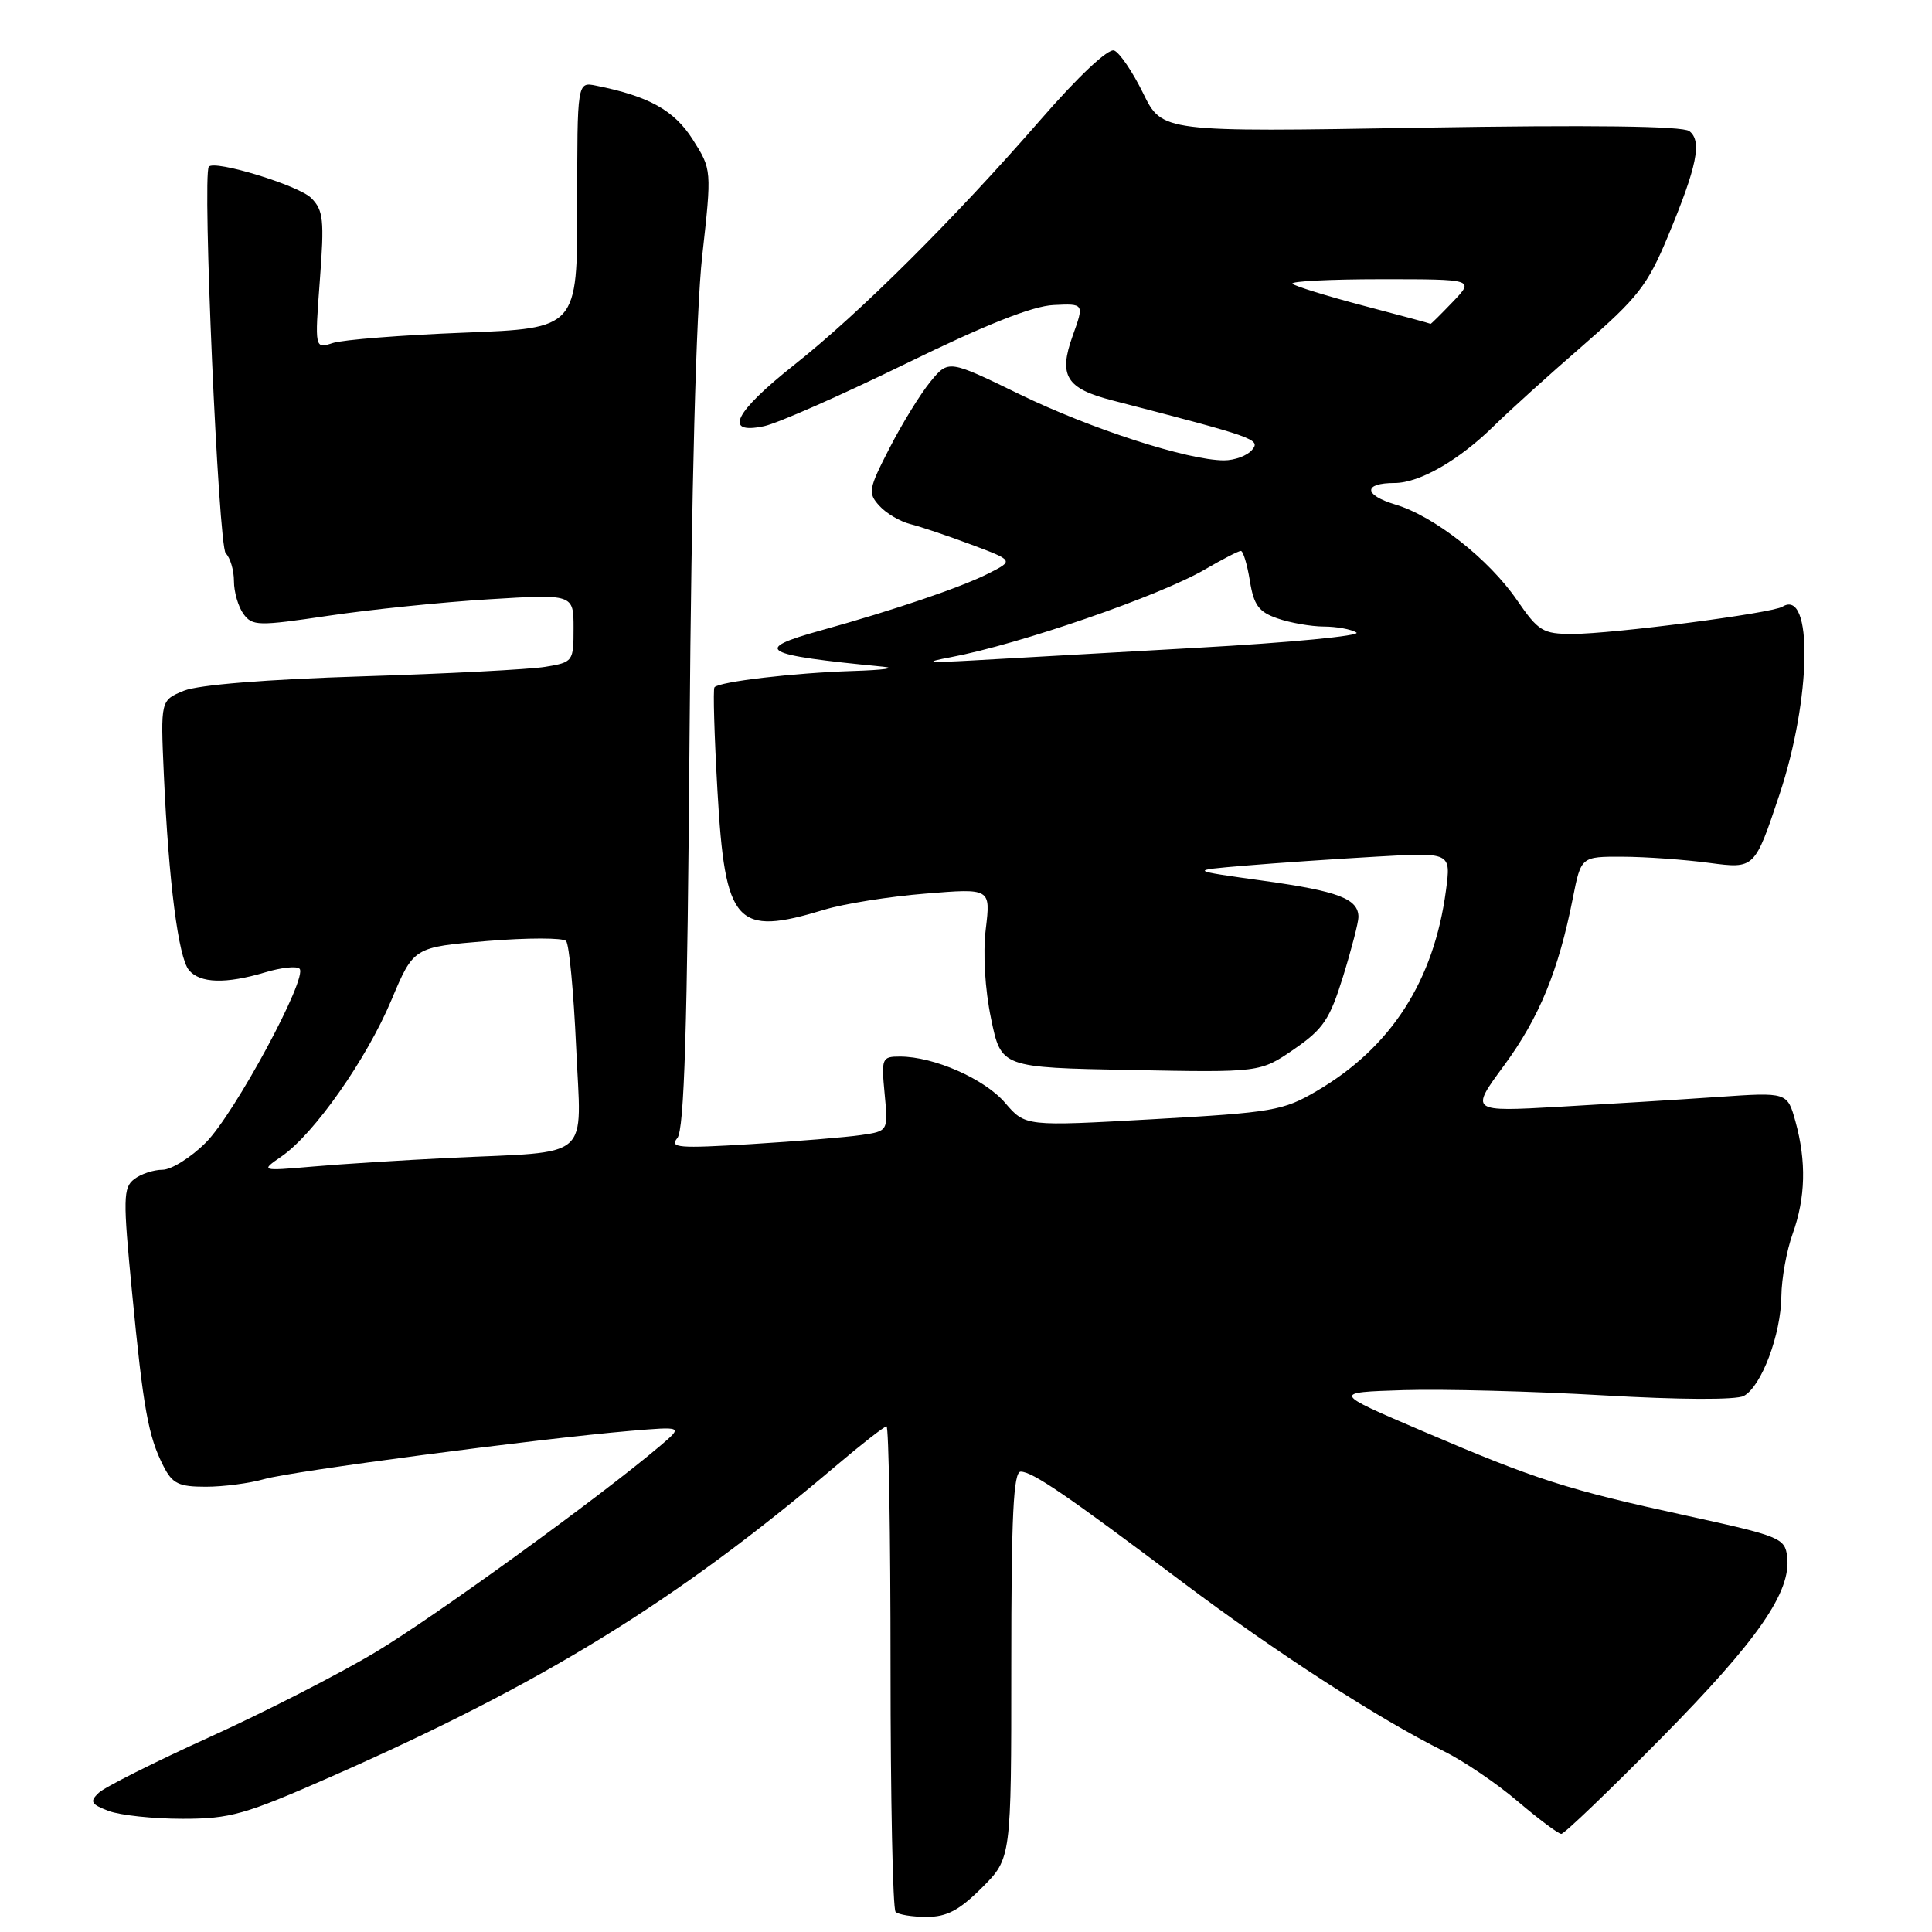 <?xml version="1.0" encoding="UTF-8" standalone="no"?>
<!DOCTYPE svg PUBLIC "-//W3C//DTD SVG 1.1//EN" "http://www.w3.org/Graphics/SVG/1.1/DTD/svg11.dtd" >
<svg xmlns="http://www.w3.org/2000/svg" xmlns:xlink="http://www.w3.org/1999/xlink" version="1.1" viewBox="0 0 256 256">
 <g >
 <path fill="currentColor"
d=" M 130.12 250.12 C 134.00 246.24 134.00 246.24 134.00 220.62 C 134.00 200.79 134.28 195.00 135.25 195.00 C 136.82 195.01 141.32 198.09 156.64 209.61 C 169.01 218.92 182.71 227.78 191.29 232.03 C 193.93 233.33 198.35 236.33 201.12 238.70 C 203.90 241.06 206.49 243.00 206.88 243.00 C 207.28 243.00 213.26 237.26 220.18 230.25 C 232.94 217.31 237.37 210.93 236.81 206.26 C 236.51 203.80 235.87 203.54 223.55 200.85 C 207.60 197.37 203.65 196.11 188.50 189.63 C 176.50 184.50 176.50 184.50 186.00 184.20 C 191.22 184.04 203.12 184.35 212.44 184.89 C 222.61 185.48 230.05 185.51 231.06 184.97 C 233.40 183.72 235.99 176.83 236.04 171.73 C 236.07 169.40 236.74 165.70 237.53 163.50 C 239.25 158.72 239.37 153.89 237.91 148.61 C 236.83 144.72 236.83 144.72 227.66 145.35 C 222.62 145.70 213.16 146.28 206.64 146.65 C 194.77 147.32 194.77 147.32 199.31 141.16 C 203.96 134.83 206.51 128.64 208.41 119.00 C 209.50 113.50 209.50 113.50 215.00 113.52 C 218.03 113.53 223.20 113.90 226.50 114.34 C 232.50 115.13 232.50 115.13 235.78 105.31 C 240.02 92.61 240.26 77.87 236.18 80.39 C 234.77 81.26 213.67 84.00 208.36 84.00 C 204.43 84.00 203.85 83.64 201.01 79.52 C 197.26 74.07 190.04 68.39 184.88 66.85 C 180.66 65.58 180.62 64.00 184.81 64.00 C 188.12 63.99 193.36 60.97 198.00 56.39 C 199.93 54.49 205.20 49.72 209.73 45.79 C 217.03 39.45 218.31 37.80 221.00 31.33 C 224.87 22.04 225.56 18.68 223.84 17.37 C 222.95 16.70 210.86 16.54 188.24 16.92 C 153.99 17.50 153.99 17.50 151.47 12.35 C 150.08 9.51 148.35 6.97 147.63 6.69 C 146.84 6.39 142.89 10.10 137.90 15.84 C 126.44 29.01 113.94 41.46 105.25 48.34 C 97.27 54.66 95.81 57.62 101.25 56.47 C 103.04 56.09 111.47 52.37 120.00 48.20 C 130.56 43.03 136.80 40.55 139.59 40.42 C 143.67 40.22 143.67 40.22 142.13 44.51 C 140.23 49.79 141.27 51.48 147.37 53.05 C 166.40 57.98 167.07 58.21 165.90 59.62 C 165.27 60.38 163.60 61.00 162.19 61.00 C 157.42 61.00 144.55 56.84 135.09 52.24 C 125.68 47.66 125.68 47.66 123.28 50.58 C 121.96 52.19 119.53 56.13 117.88 59.35 C 115.07 64.81 114.98 65.32 116.51 67.01 C 117.41 68.01 119.26 69.10 120.61 69.44 C 121.97 69.78 125.62 71.01 128.72 72.17 C 134.35 74.28 134.35 74.28 130.93 76.01 C 127.33 77.83 118.45 80.85 108.75 83.54 C 99.62 86.08 100.80 86.77 117.00 88.34 C 118.92 88.53 117.12 88.78 113.00 88.91 C 105.21 89.16 95.30 90.32 94.67 91.07 C 94.47 91.31 94.65 97.50 95.07 104.83 C 96.08 122.53 97.50 124.10 109.23 120.54 C 111.83 119.75 117.85 118.79 122.61 118.41 C 131.27 117.70 131.27 117.70 130.62 123.10 C 130.23 126.36 130.51 131.07 131.32 134.97 C 132.66 141.45 132.66 141.45 149.82 141.78 C 166.98 142.11 166.98 142.11 171.46 139.03 C 175.35 136.35 176.20 135.08 177.97 129.37 C 179.09 125.75 180.00 122.22 180.00 121.52 C 180.00 119.10 177.36 118.09 167.45 116.71 C 157.50 115.33 157.50 115.33 165.00 114.70 C 169.12 114.35 176.95 113.82 182.38 113.51 C 192.27 112.94 192.27 112.94 191.60 117.97 C 190.00 129.98 184.33 138.79 174.46 144.57 C 170.04 147.17 168.63 147.41 152.79 148.30 C 135.85 149.25 135.85 149.25 133.18 146.13 C 130.45 142.95 123.75 140.00 119.25 140.00 C 116.85 140.00 116.77 140.21 117.22 144.94 C 117.69 149.88 117.69 149.88 114.10 150.40 C 112.12 150.69 105.56 151.23 99.52 151.60 C 89.90 152.19 88.68 152.09 89.75 150.80 C 90.67 149.69 91.08 136.37 91.37 97.41 C 91.62 64.72 92.24 41.24 93.04 33.98 C 94.32 22.47 94.32 22.47 91.79 18.48 C 89.34 14.62 85.99 12.75 78.99 11.35 C 76.48 10.84 76.48 10.84 76.49 27.17 C 76.50 43.50 76.50 43.50 61.50 44.08 C 53.25 44.40 45.42 45.02 44.10 45.45 C 41.70 46.23 41.70 46.23 42.38 37.15 C 42.99 29.13 42.85 27.85 41.24 26.24 C 39.56 24.56 28.40 21.15 27.67 22.09 C 26.79 23.23 28.94 72.34 29.91 73.31 C 30.51 73.91 31.00 75.57 31.00 77.01 C 31.00 78.44 31.57 80.40 32.26 81.35 C 33.44 82.96 34.20 82.97 43.51 81.59 C 49.01 80.77 58.56 79.79 64.75 79.41 C 76.00 78.72 76.00 78.72 76.00 83.23 C 76.00 87.66 75.94 87.75 72.25 88.36 C 70.19 88.70 59.28 89.27 48.00 89.62 C 35.28 90.02 26.32 90.74 24.38 91.52 C 21.27 92.79 21.27 92.79 21.71 102.64 C 22.35 116.84 23.63 126.85 25.03 128.54 C 26.49 130.30 29.92 130.40 35.14 128.84 C 37.27 128.20 39.32 127.98 39.69 128.36 C 40.84 129.50 31.09 147.57 27.27 151.40 C 25.29 153.38 22.70 155.00 21.52 155.00 C 20.35 155.00 18.66 155.56 17.77 156.25 C 16.32 157.38 16.29 158.81 17.49 171.18 C 18.98 186.65 19.65 190.34 21.65 194.25 C 22.84 196.60 23.67 197.00 27.28 197.00 C 29.61 197.00 33.09 196.54 35.01 195.99 C 38.63 194.94 71.22 190.65 83.50 189.60 C 90.50 189.01 90.50 189.01 87.50 191.56 C 79.71 198.19 57.60 214.23 49.76 218.92 C 44.96 221.80 35.06 226.87 27.76 230.18 C 20.47 233.49 13.86 236.81 13.08 237.56 C 11.86 238.72 12.05 239.07 14.39 239.96 C 15.90 240.53 20.30 241.00 24.17 241.00 C 30.53 241.00 32.42 240.46 43.85 235.43 C 71.94 223.06 89.53 212.23 110.72 194.27 C 114.14 191.37 117.18 189.00 117.47 189.00 C 117.76 189.00 118.00 203.32 118.00 220.83 C 118.00 238.34 118.30 252.97 118.67 253.33 C 119.03 253.70 120.89 254.00 122.78 254.00 C 125.46 254.00 127.11 253.13 130.12 250.12 Z  M 37.32 153.22 C 41.63 150.24 48.57 140.35 51.86 132.52 C 54.81 125.50 54.81 125.50 64.55 124.69 C 69.90 124.25 74.61 124.25 75.01 124.69 C 75.42 125.14 76.01 131.45 76.34 138.71 C 77.02 154.01 78.73 152.51 59.50 153.43 C 53.45 153.73 45.35 154.23 41.50 154.57 C 34.50 155.17 34.50 155.17 37.32 153.22 Z  M 126.00 87.08 C 135.08 85.37 153.72 78.93 159.68 75.44 C 161.98 74.10 164.11 73.00 164.42 73.00 C 164.72 73.00 165.26 74.77 165.61 76.94 C 166.13 80.18 166.78 81.08 169.27 81.94 C 170.93 82.52 173.69 83.01 175.40 83.02 C 177.10 83.02 179.05 83.38 179.73 83.81 C 180.40 84.24 170.94 85.15 158.70 85.83 C 146.46 86.52 133.08 87.27 128.97 87.51 C 122.83 87.85 122.30 87.78 126.00 87.08 Z  M 180.68 40.51 C 175.83 39.23 171.59 37.92 171.26 37.60 C 170.93 37.27 176.23 37.00 183.02 37.00 C 195.37 37.00 195.37 37.00 192.50 40.00 C 190.92 41.65 189.60 42.96 189.56 42.91 C 189.53 42.86 185.53 41.78 180.68 40.51 Z "/>
</g>
</svg>